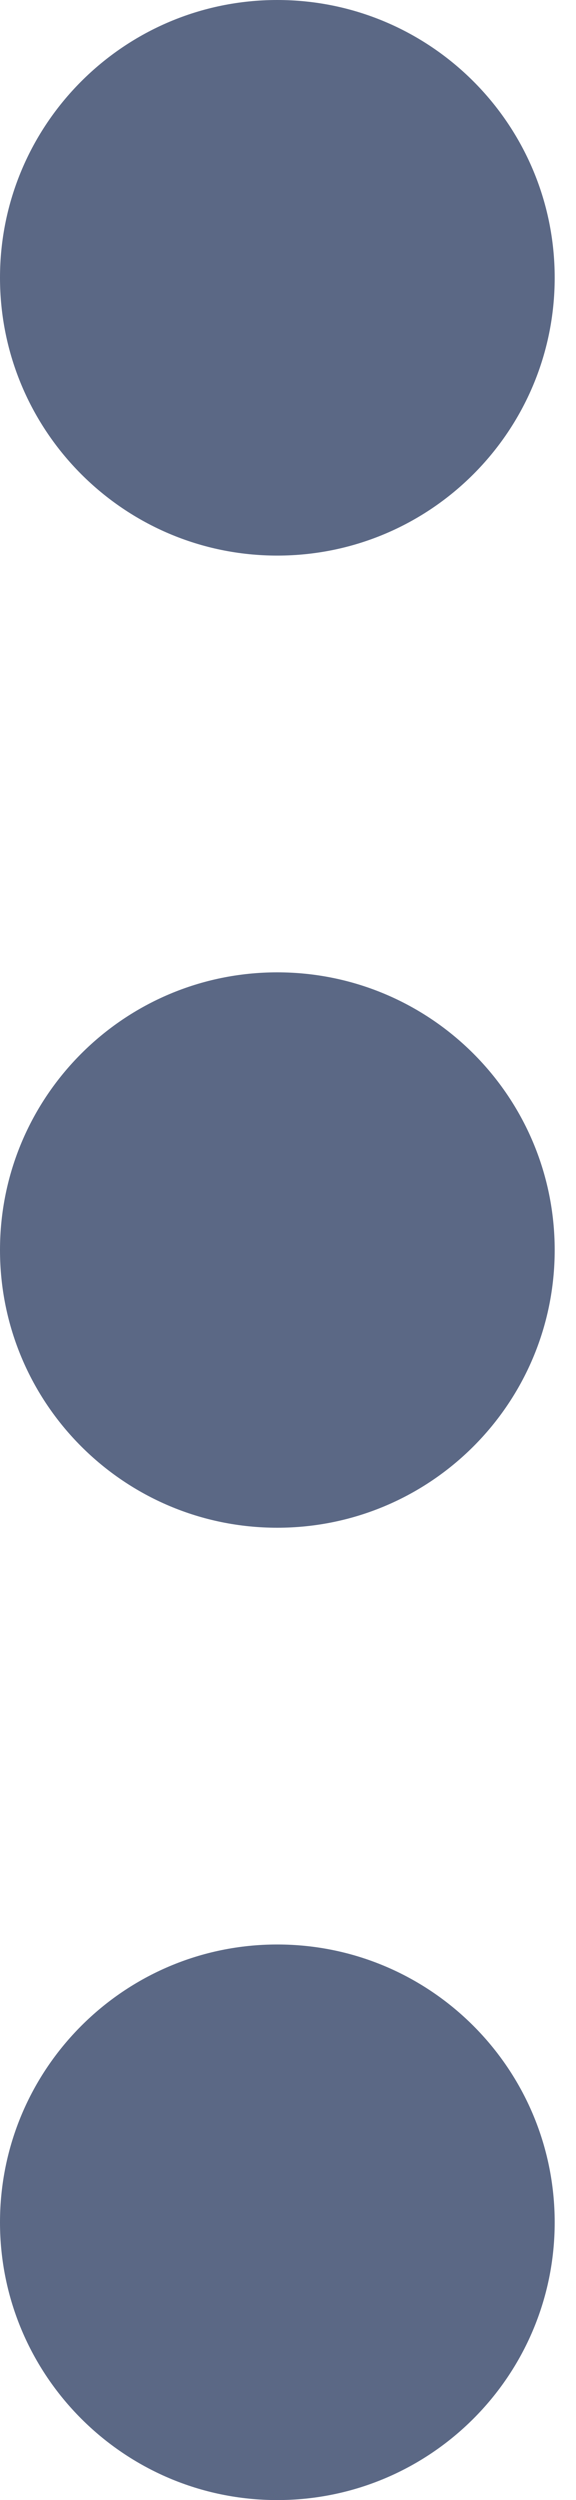 <svg width="3" height="13" viewBox="0 0 3 13" fill="none" xmlns="http://www.w3.org/2000/svg">
<path fill-rule="evenodd" clip-rule="evenodd" d="M0 1.444C0 0.647 0.647 0 1.444 0C2.242 0 2.889 0.647 2.889 1.444C2.889 2.242 2.242 2.889 1.444 2.889C0.647 2.889 0 2.242 0 1.444ZM0 6.5C0 5.702 0.647 5.056 1.444 5.056C2.242 5.056 2.889 5.702 2.889 6.5C2.889 7.298 2.242 7.944 1.444 7.944C0.647 7.944 0 7.298 0 6.5ZM1.444 10.111C0.647 10.111 0 10.758 0 11.556C0 12.353 0.647 13 1.444 13C2.242 13 2.889 12.353 2.889 11.556C2.889 10.758 2.242 10.111 1.444 10.111Z" fill="#5B6885"/>
</svg>
